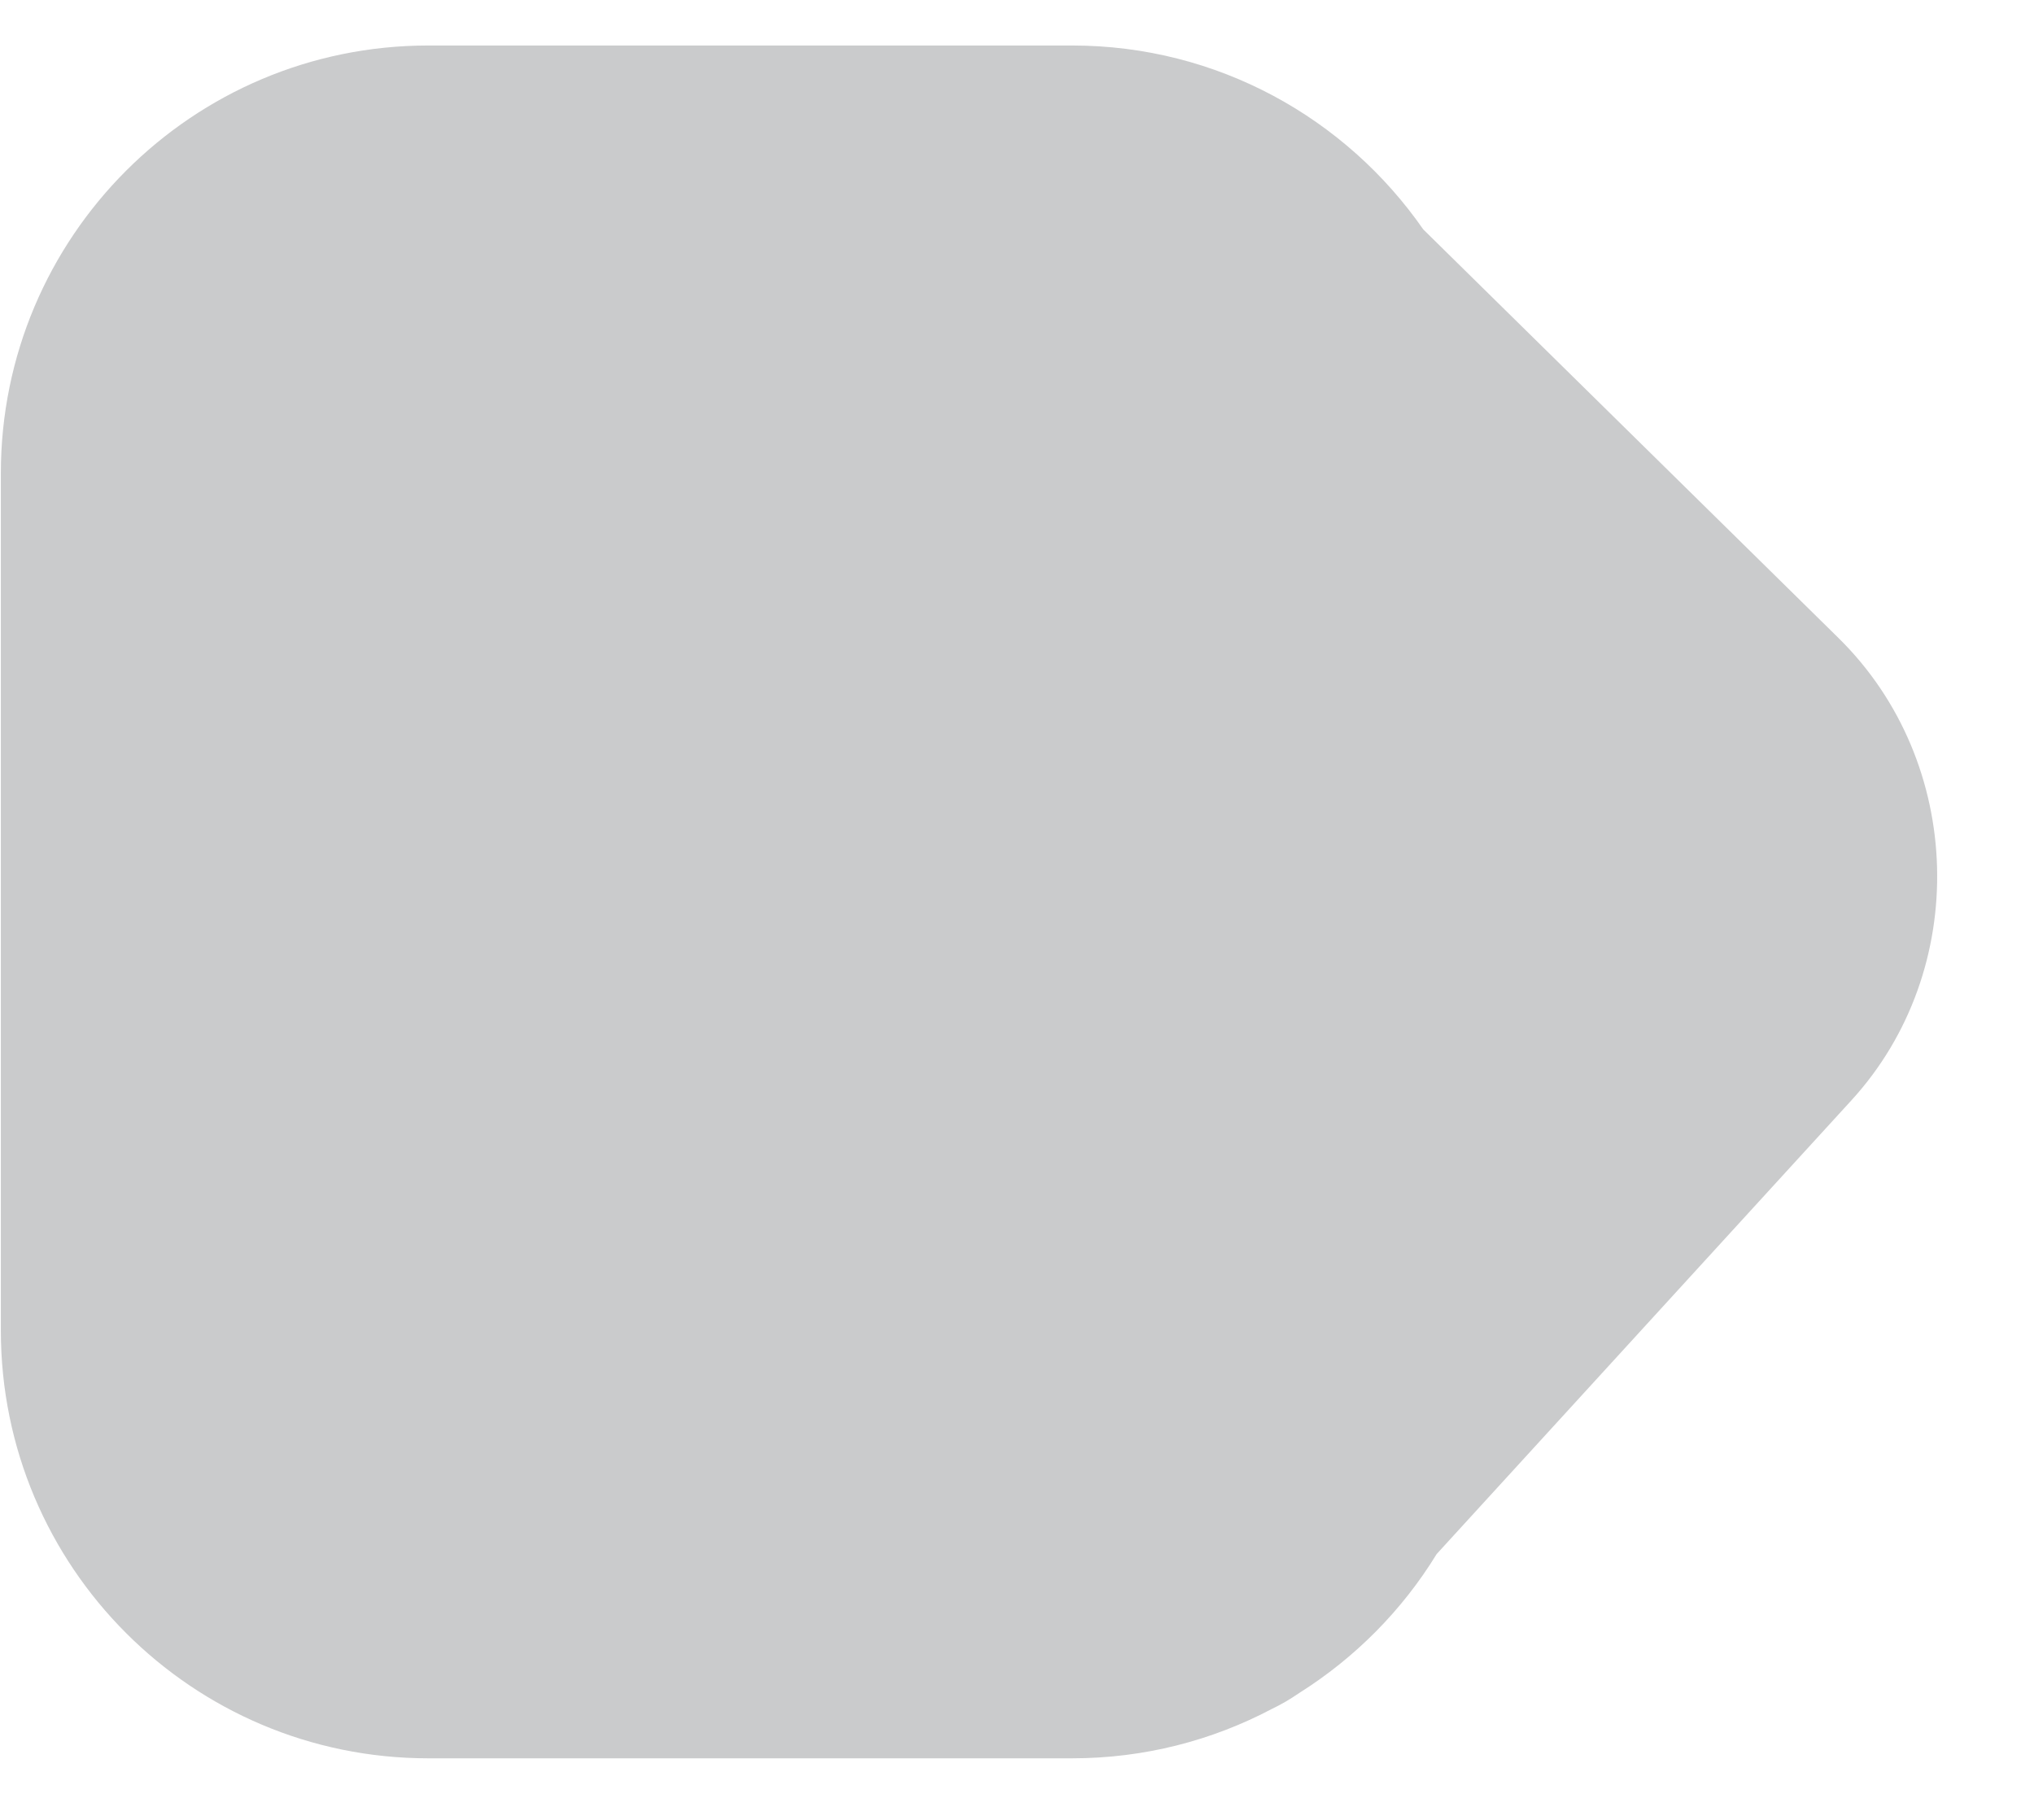 <?xml version="1.0" encoding="UTF-8" standalone="no"?>
<svg width="19px" height="17px" viewBox="0 0 19 17" version="1.1" xmlns="http://www.w3.org/2000/svg" xmlns:xlink="http://www.w3.org/1999/xlink" xmlns:sketch="http://www.bohemiancoding.com/sketch/ns">
    <!-- Generator: Sketch 3.3.3 (12072) - http://www.bohemiancoding.com/sketch -->
    <title>Path Copy 15</title>
    <desc>Created with Sketch.</desc>
    <defs></defs>
    <g id="Page-1" stroke="none" stroke-width="1" fill="none" fill-rule="evenodd" sketch:type="MSPage">
        <g id="agile-新主干-2" sketch:type="MSArtboardGroup" transform="translate(-23, -677)" fill="#CACBCC">
            <g id="Line-Copy-28" sketch:type="MSLayerGroup" transform="translate(20, 639)">
                <g id="Oval-104-Copy-+-Oval-104-Copy-Copy-Copy" transform="translate(3, 38)" sketch:type="MSShapeGroup">
                    <path d="M4.807,2.143 C5.528,1.105 6.728,0.425 8.087,0.425 L14.101,0.425 C16.307,0.425 18.094,2.214 18.094,4.421 L18.094,12.429 C18.094,14.636 16.307,16.425 14.101,16.425 L8.087,16.425 C7.413,16.425 6.778,16.258 6.22,15.963 C6.138,15.924 6.053,15.875 5.966,15.815 C5.445,15.487 5.004,15.043 4.682,14.517 L0.807,10.278 C-0.303,9.064 -0.255,7.124 0.928,5.96 L4.807,2.143 Z" id="Path-Copy-15" transform="translate(9.051, 8.425) scale(-1, 1) translate(-9.051, -8.425) "></path>
                </g>
            </g>
        </g>
    </g>
</svg>
